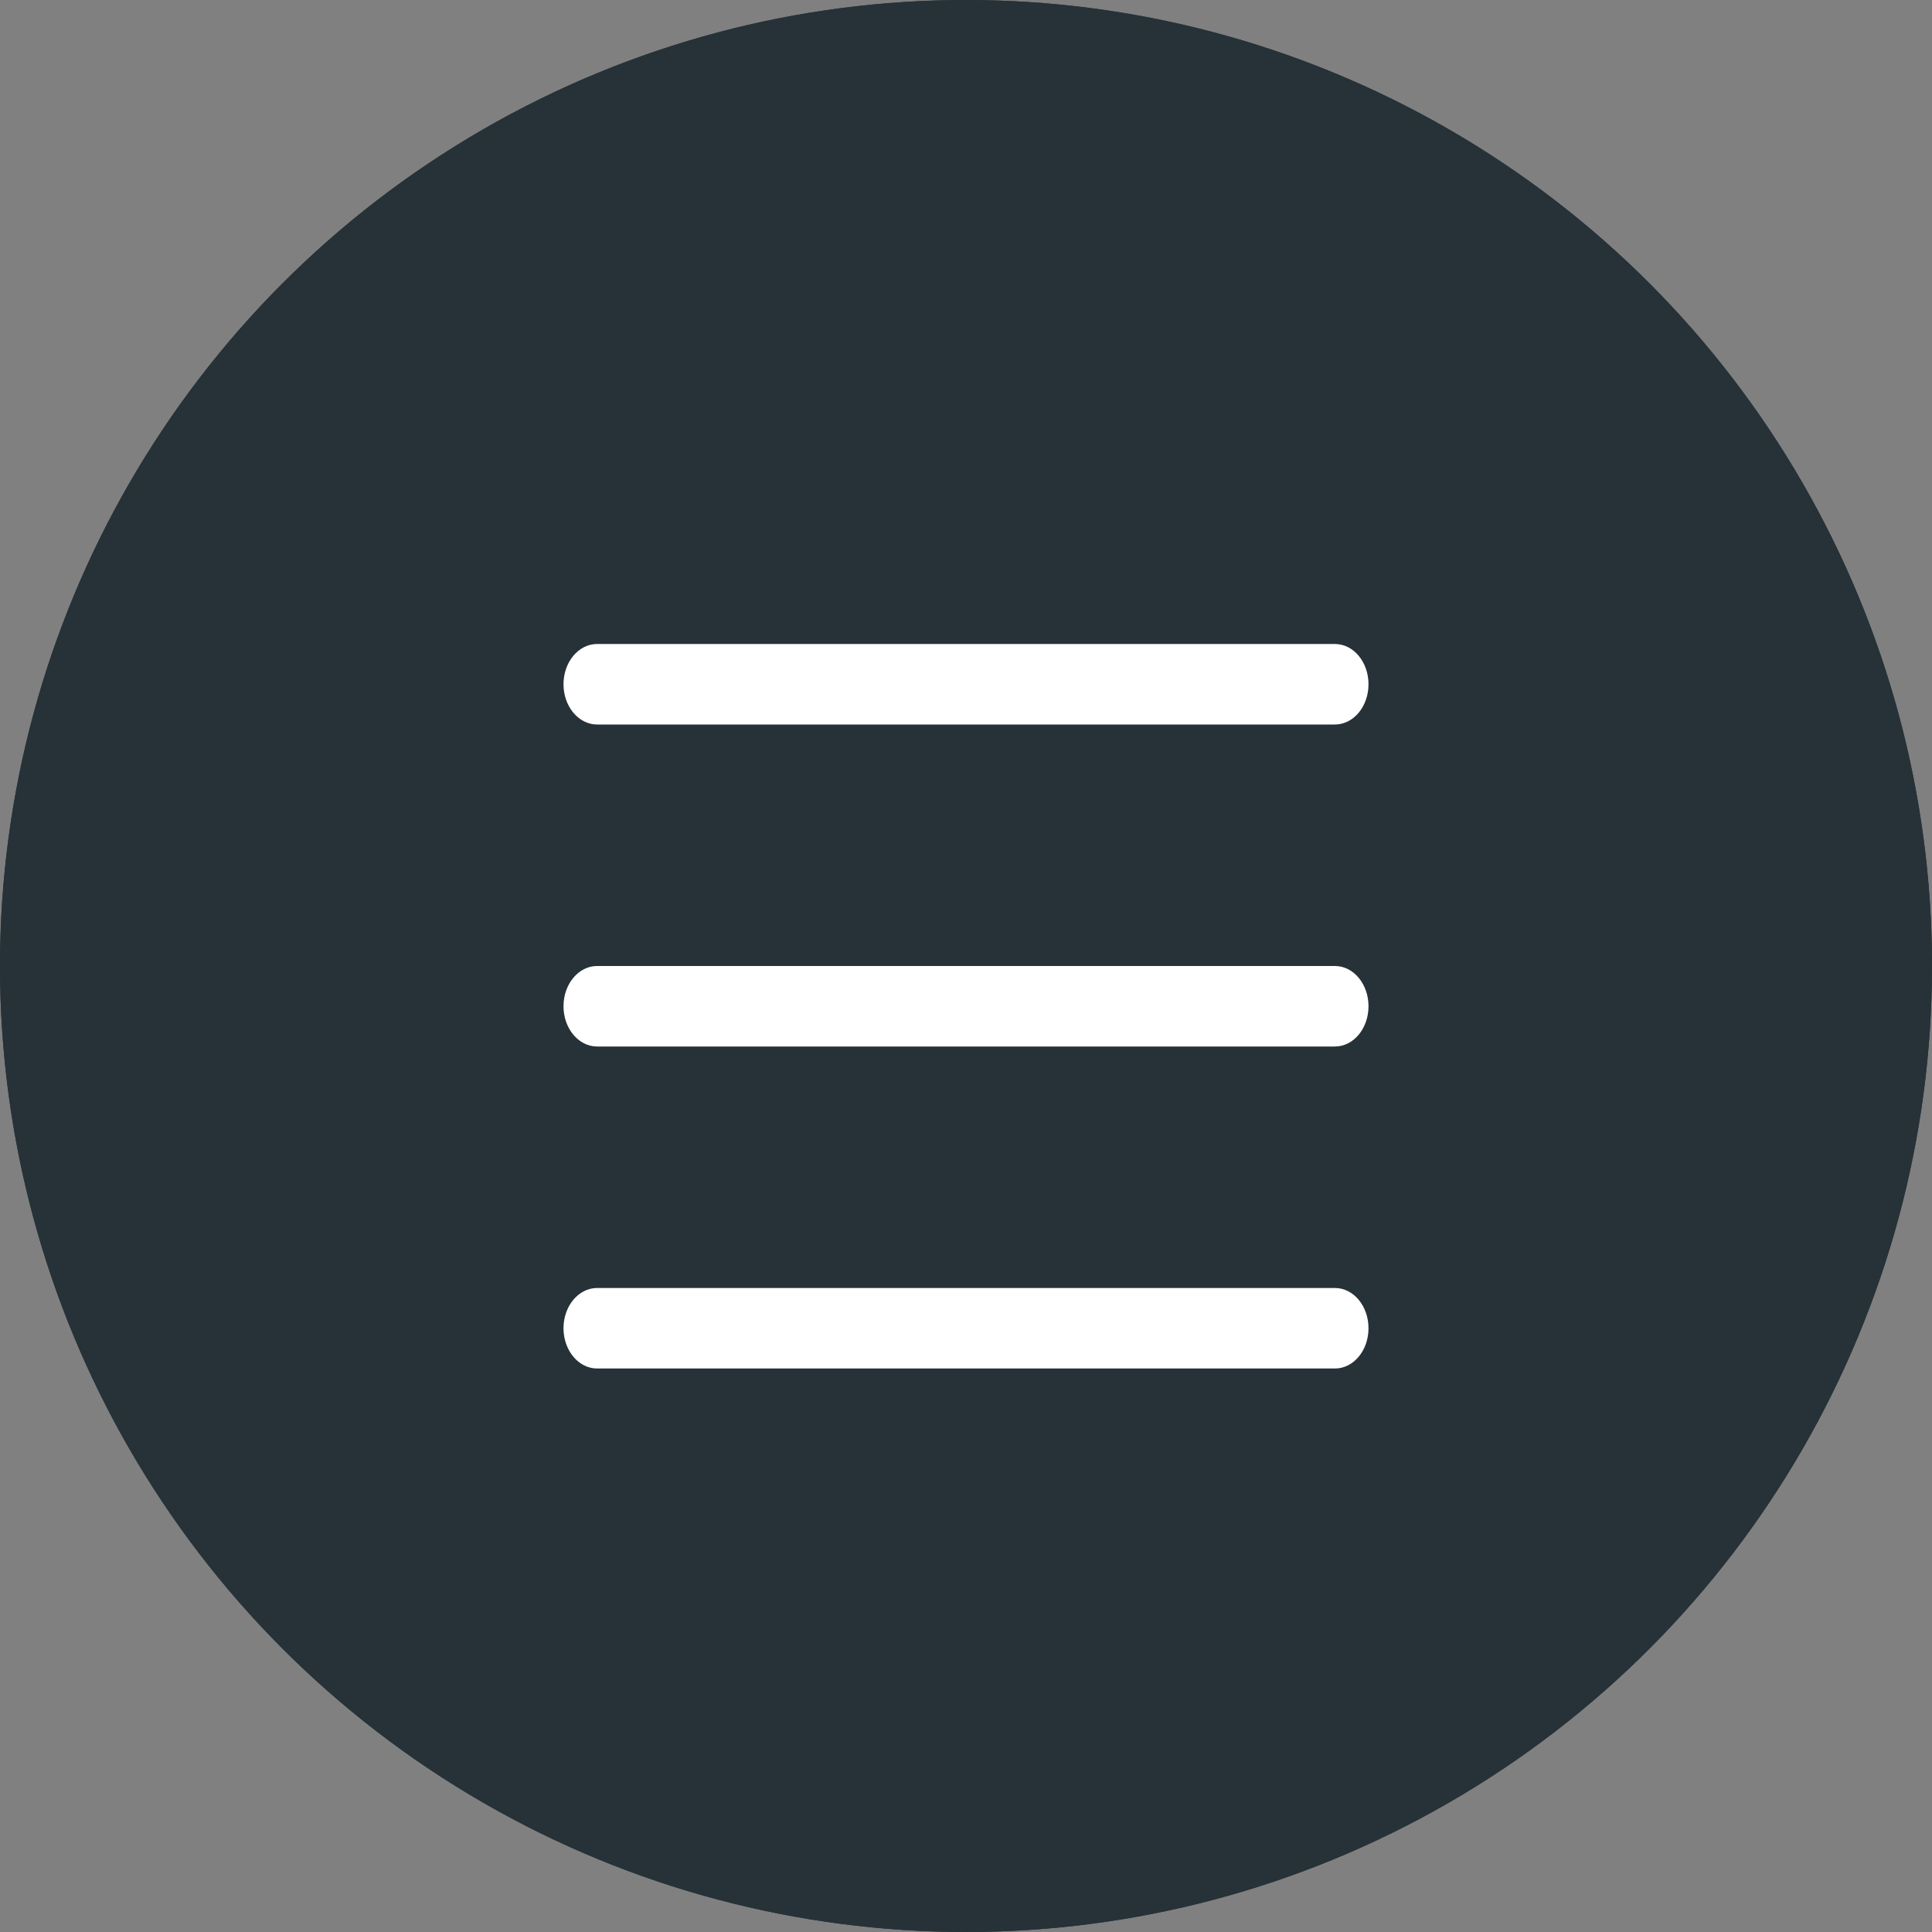 <svg width="24" height="24" viewBox="0 0 24 24" fill="none" xmlns="http://www.w3.org/2000/svg">
<rect x="0" y="0" width="24" height="24" fill="#808080" stroke="none"/>
<circle cx="12" cy="12" r="12" fill="#263238"/>
<circle cx="12" cy="12" r="12" fill="#263238"/>
<path fill-rule="evenodd" clip-rule="evenodd" d="M7 8.5C7 8.224 7.187 8 7.417 8H16.583C16.814 8 17 8.224 17 8.5C17 8.776 16.814 9 16.583 9H7.417C7.187 9 7 8.776 7 8.5Z" fill="white"/>
<path fill-rule="evenodd" clip-rule="evenodd" d="M7 12.5C7 12.224 7.187 12 7.417 12H16.583C16.814 12 17 12.224 17 12.5C17 12.776 16.814 13 16.583 13H7.417C7.187 13 7 12.776 7 12.5Z" fill="white"/>
<path fill-rule="evenodd" clip-rule="evenodd" d="M7 16.5C7 16.224 7.187 16 7.417 16H16.583C16.814 16 17 16.224 17 16.5C17 16.776 16.814 17 16.583 17H7.417C7.187 17 7 16.776 7 16.5Z" fill="white"/>
</svg>
